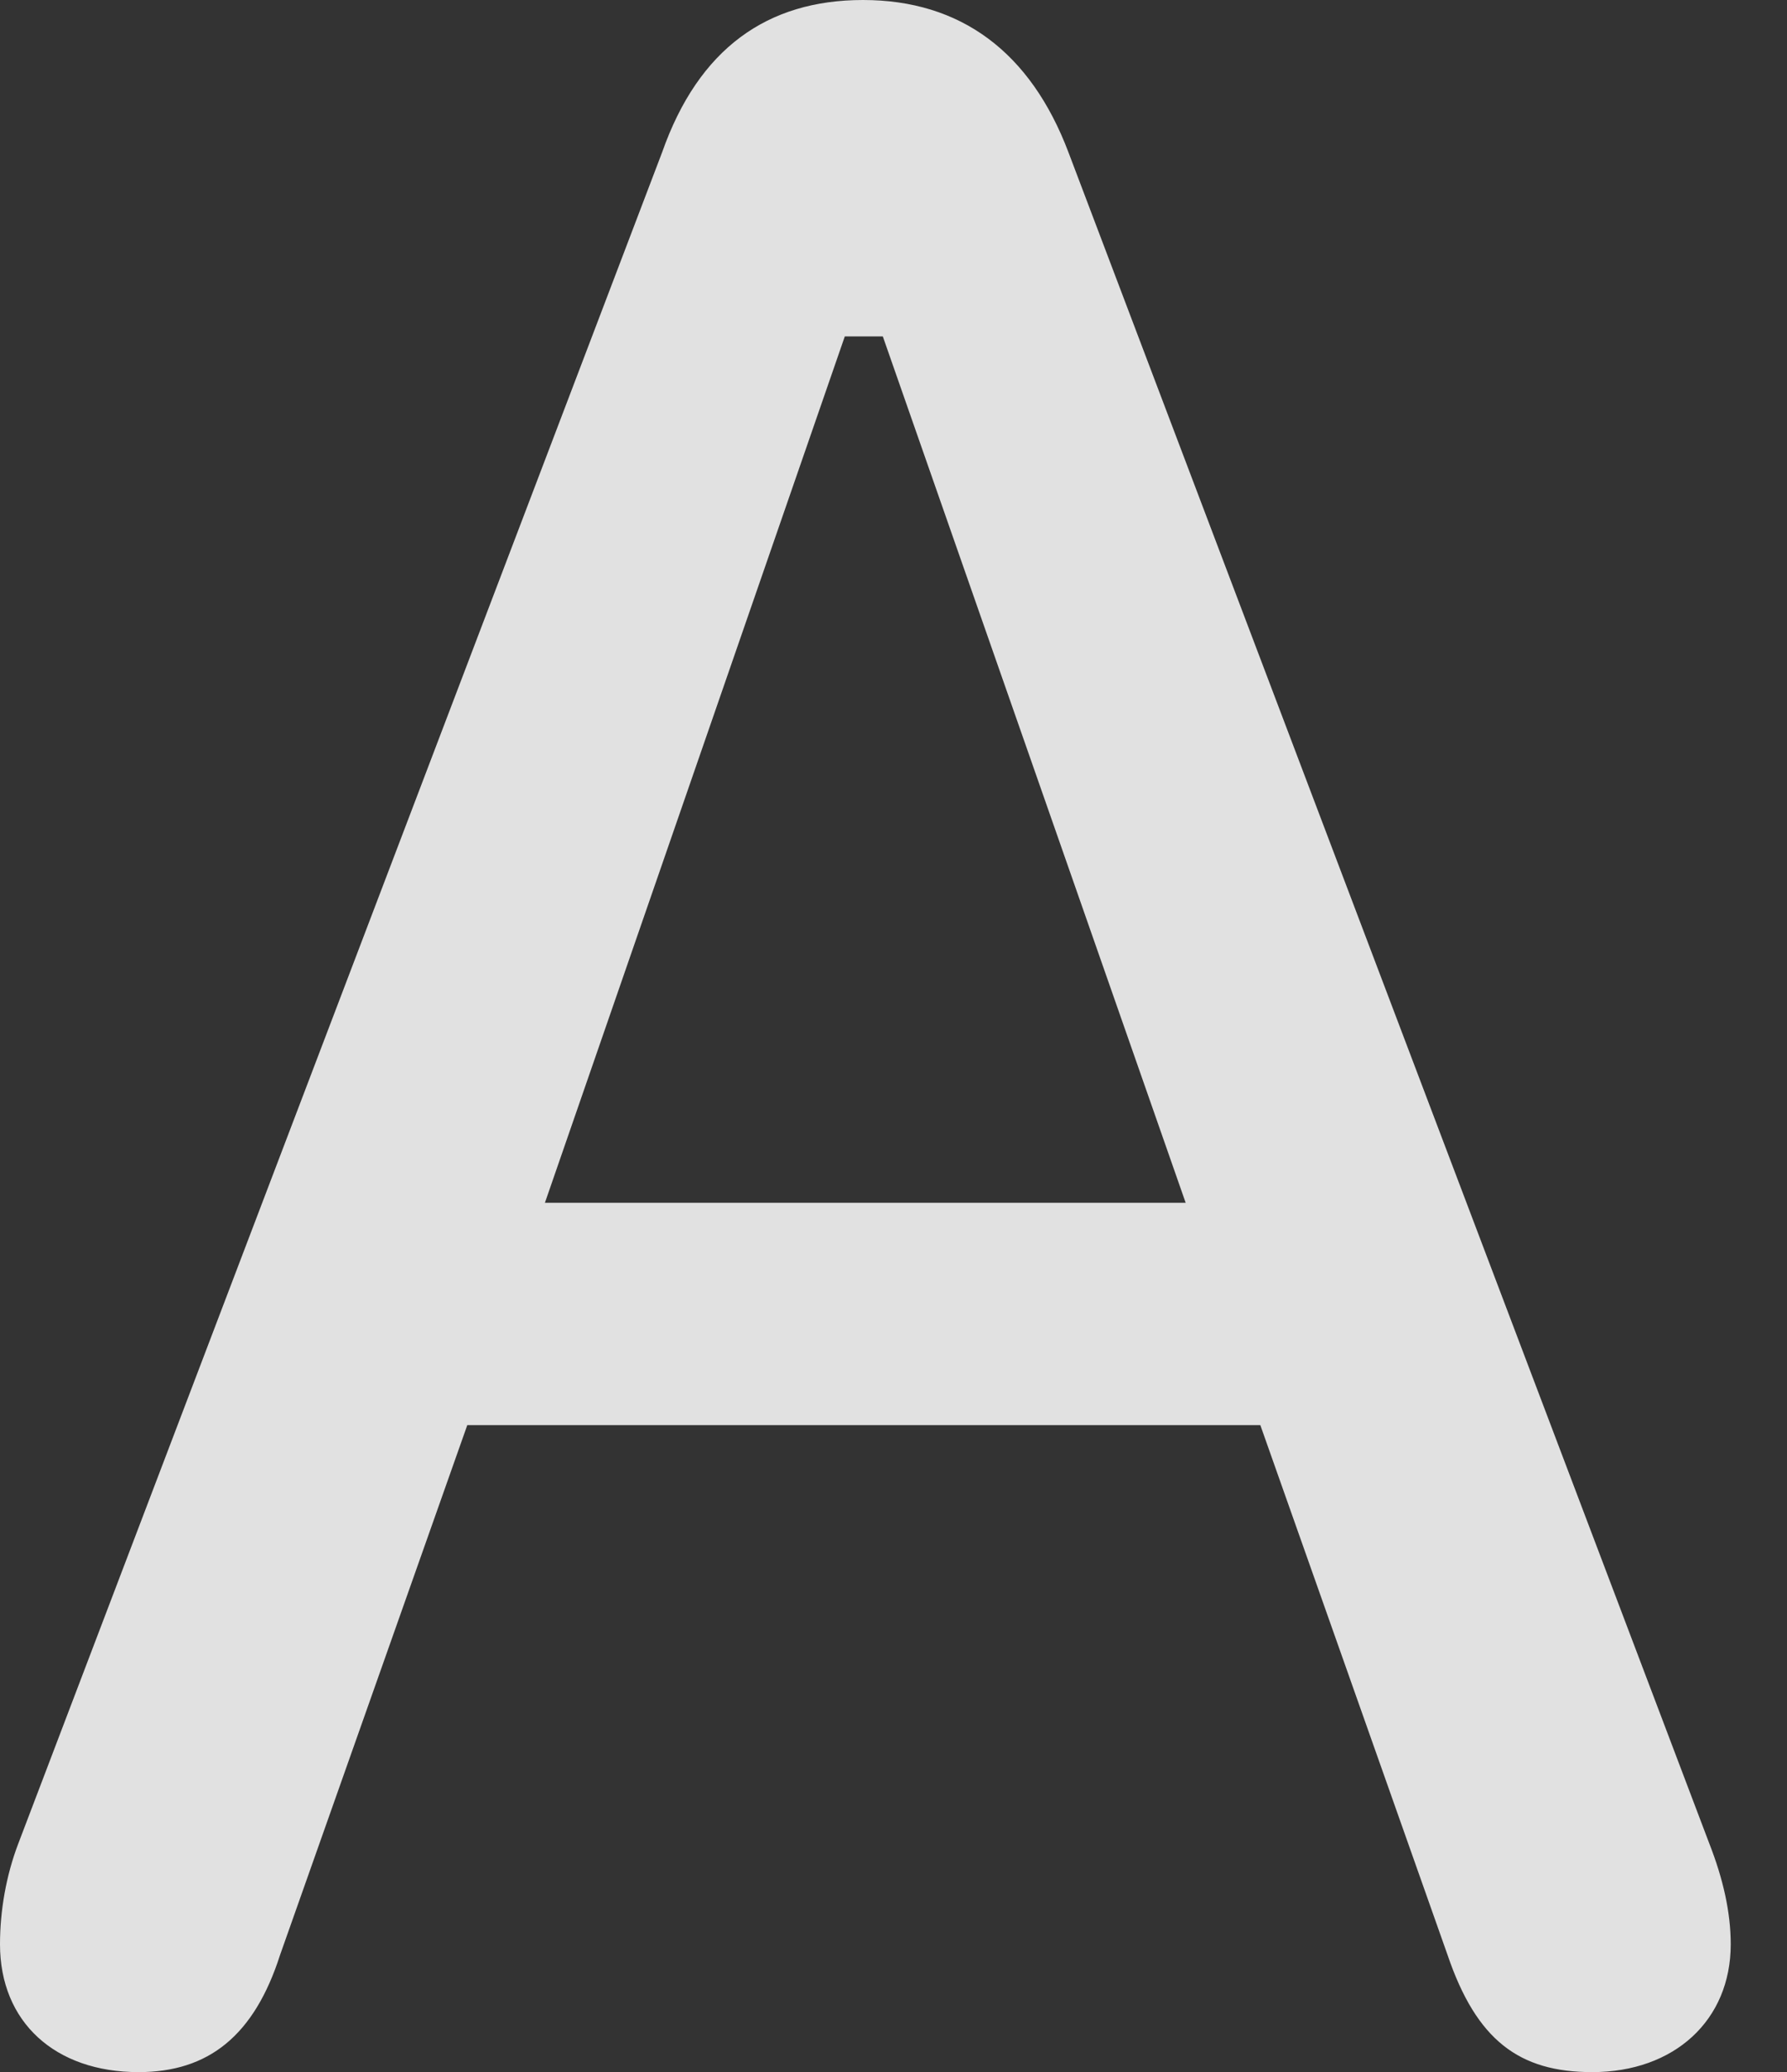 <?xml version="1.0" encoding="UTF-8"?>
<!--Generator: Apple Native CoreSVG 341-->
<!DOCTYPE svg
PUBLIC "-//W3C//DTD SVG 1.1//EN"
       "http://www.w3.org/Graphics/SVG/1.1/DTD/svg11.dtd">
<svg version="1.1" xmlns="http://www.w3.org/2000/svg" xmlns:xlink="http://www.w3.org/1999/xlink" viewBox="0 0 11.465 13.291">
 <rect x="0" y="0" width="11.465" height="13.291" fill="#333333" stroke="none"/>
 <g>
  <rect height="13.291" opacity="0" width="11.465" x="0" y="0"/>
  <path d="M0.889 13.291C1.338 13.291 1.631 13.057 1.797 12.539L2.998 9.141L8.086 9.141L9.287 12.539C9.473 13.086 9.746 13.291 10.215 13.291C10.742 13.291 11.104 12.959 11.104 12.471C11.104 12.266 11.055 12.051 10.967 11.826L6.855 0.977C6.611 0.332 6.162 0 5.537 0C4.922 0 4.482 0.312 4.248 0.977L0.117 11.826C0.039 12.031 0 12.256 0 12.471C0 12.969 0.352 13.291 0.889 13.291ZM3.496 7.715L5.42 2.158L5.664 2.158L7.607 7.715Z" fill="white" fill-opacity="0.85"/>
 </g>
</svg>
